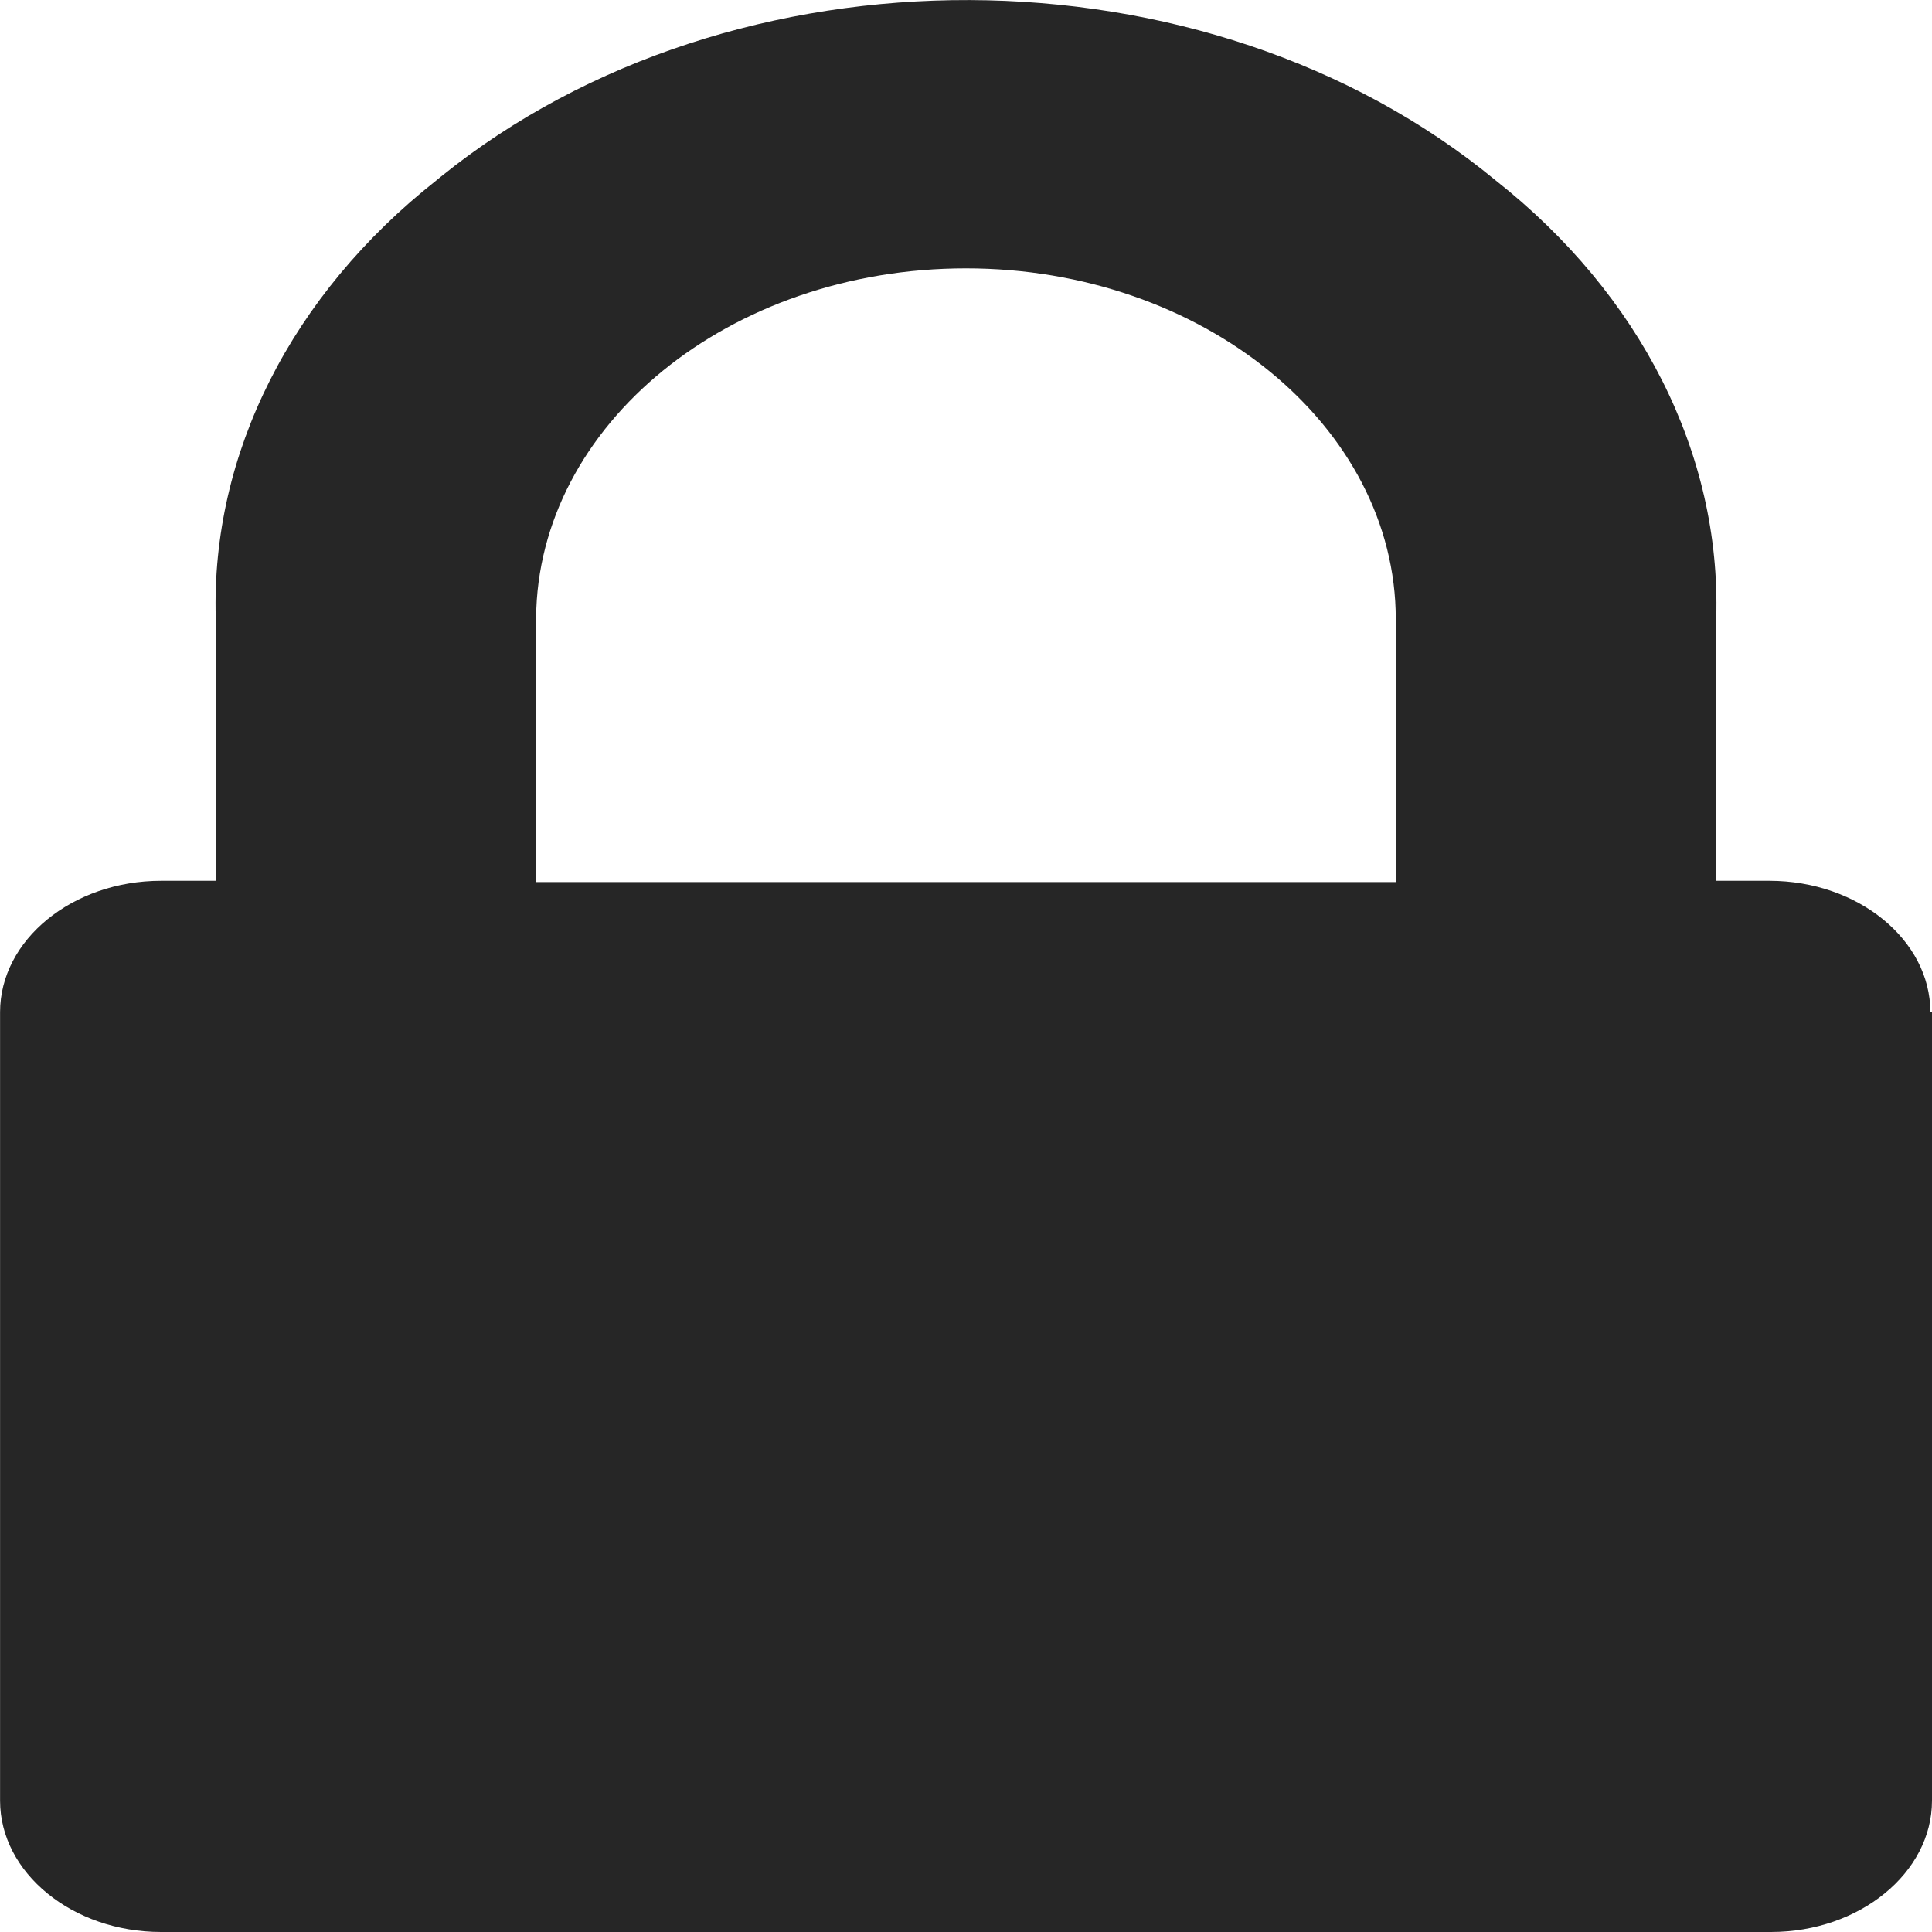 <svg version="1.2" xmlns="http://www.w3.org/2000/svg" xmlns:xlink="http://www.w3.org/1999/xlink" overflow="visible" preserveAspectRatio="none" viewBox="0 0 31 31" width="31" height="31"><g transform="translate(0, 0)"><g transform="translate(-0, 0) rotate(0)"><path d="M8.602,14.132v-4.217c0.026,-3.099 3.1,-5.609 6.897,-5.609c3.797,0 6.897,2.53 6.897,5.63v4.217h-13.795zM30.974,16.241c0,-1.16 -1.163,-2.108 -2.583,-2.108h-0.853v-4.217c0.077,-2.636 -1.214,-5.187 -3.539,-7.021c-4.65,-3.837 -12.219,-3.859 -16.921,-0.063c-0.026,0.021 -0.052,0.042 -0.077,0.063c-2.325,1.834 -3.617,4.386 -3.539,7.021v4.217h-0.878c-1.421,0 -2.583,0.949 -2.583,2.108v12.651c0,1.16 1.163,2.108 2.583,2.108h25.833c1.421,0 2.583,-0.949 2.583,-2.108v-12.651v0z" style="stroke-width: 0; stroke-linecap: butt; stroke-linejoin: miter; fill: rgb(38, 38, 38);" vector-effect="non-scaling-stroke"/></g><defs><path id="path-163879128454611" d="M8.602,14.132v-4.217c0.026,-3.099 3.1,-5.609 6.897,-5.609c3.797,0 6.897,2.53 6.897,5.63v4.217h-13.795zM30.974,16.241c0,-1.16 -1.163,-2.108 -2.583,-2.108h-0.853v-4.217c0.077,-2.636 -1.214,-5.187 -3.539,-7.021c-4.65,-3.837 -12.219,-3.859 -16.921,-0.063c-0.026,0.021 -0.052,0.042 -0.077,0.063c-2.325,1.834 -3.617,4.386 -3.539,7.021v4.217h-0.878c-1.421,0 -2.583,0.949 -2.583,2.108v12.651c0,1.16 1.163,2.108 2.583,2.108h25.833c1.421,0 2.583,-0.949 2.583,-2.108v-12.651v0z" vector-effect="non-scaling-stroke"/></defs></g></svg>
